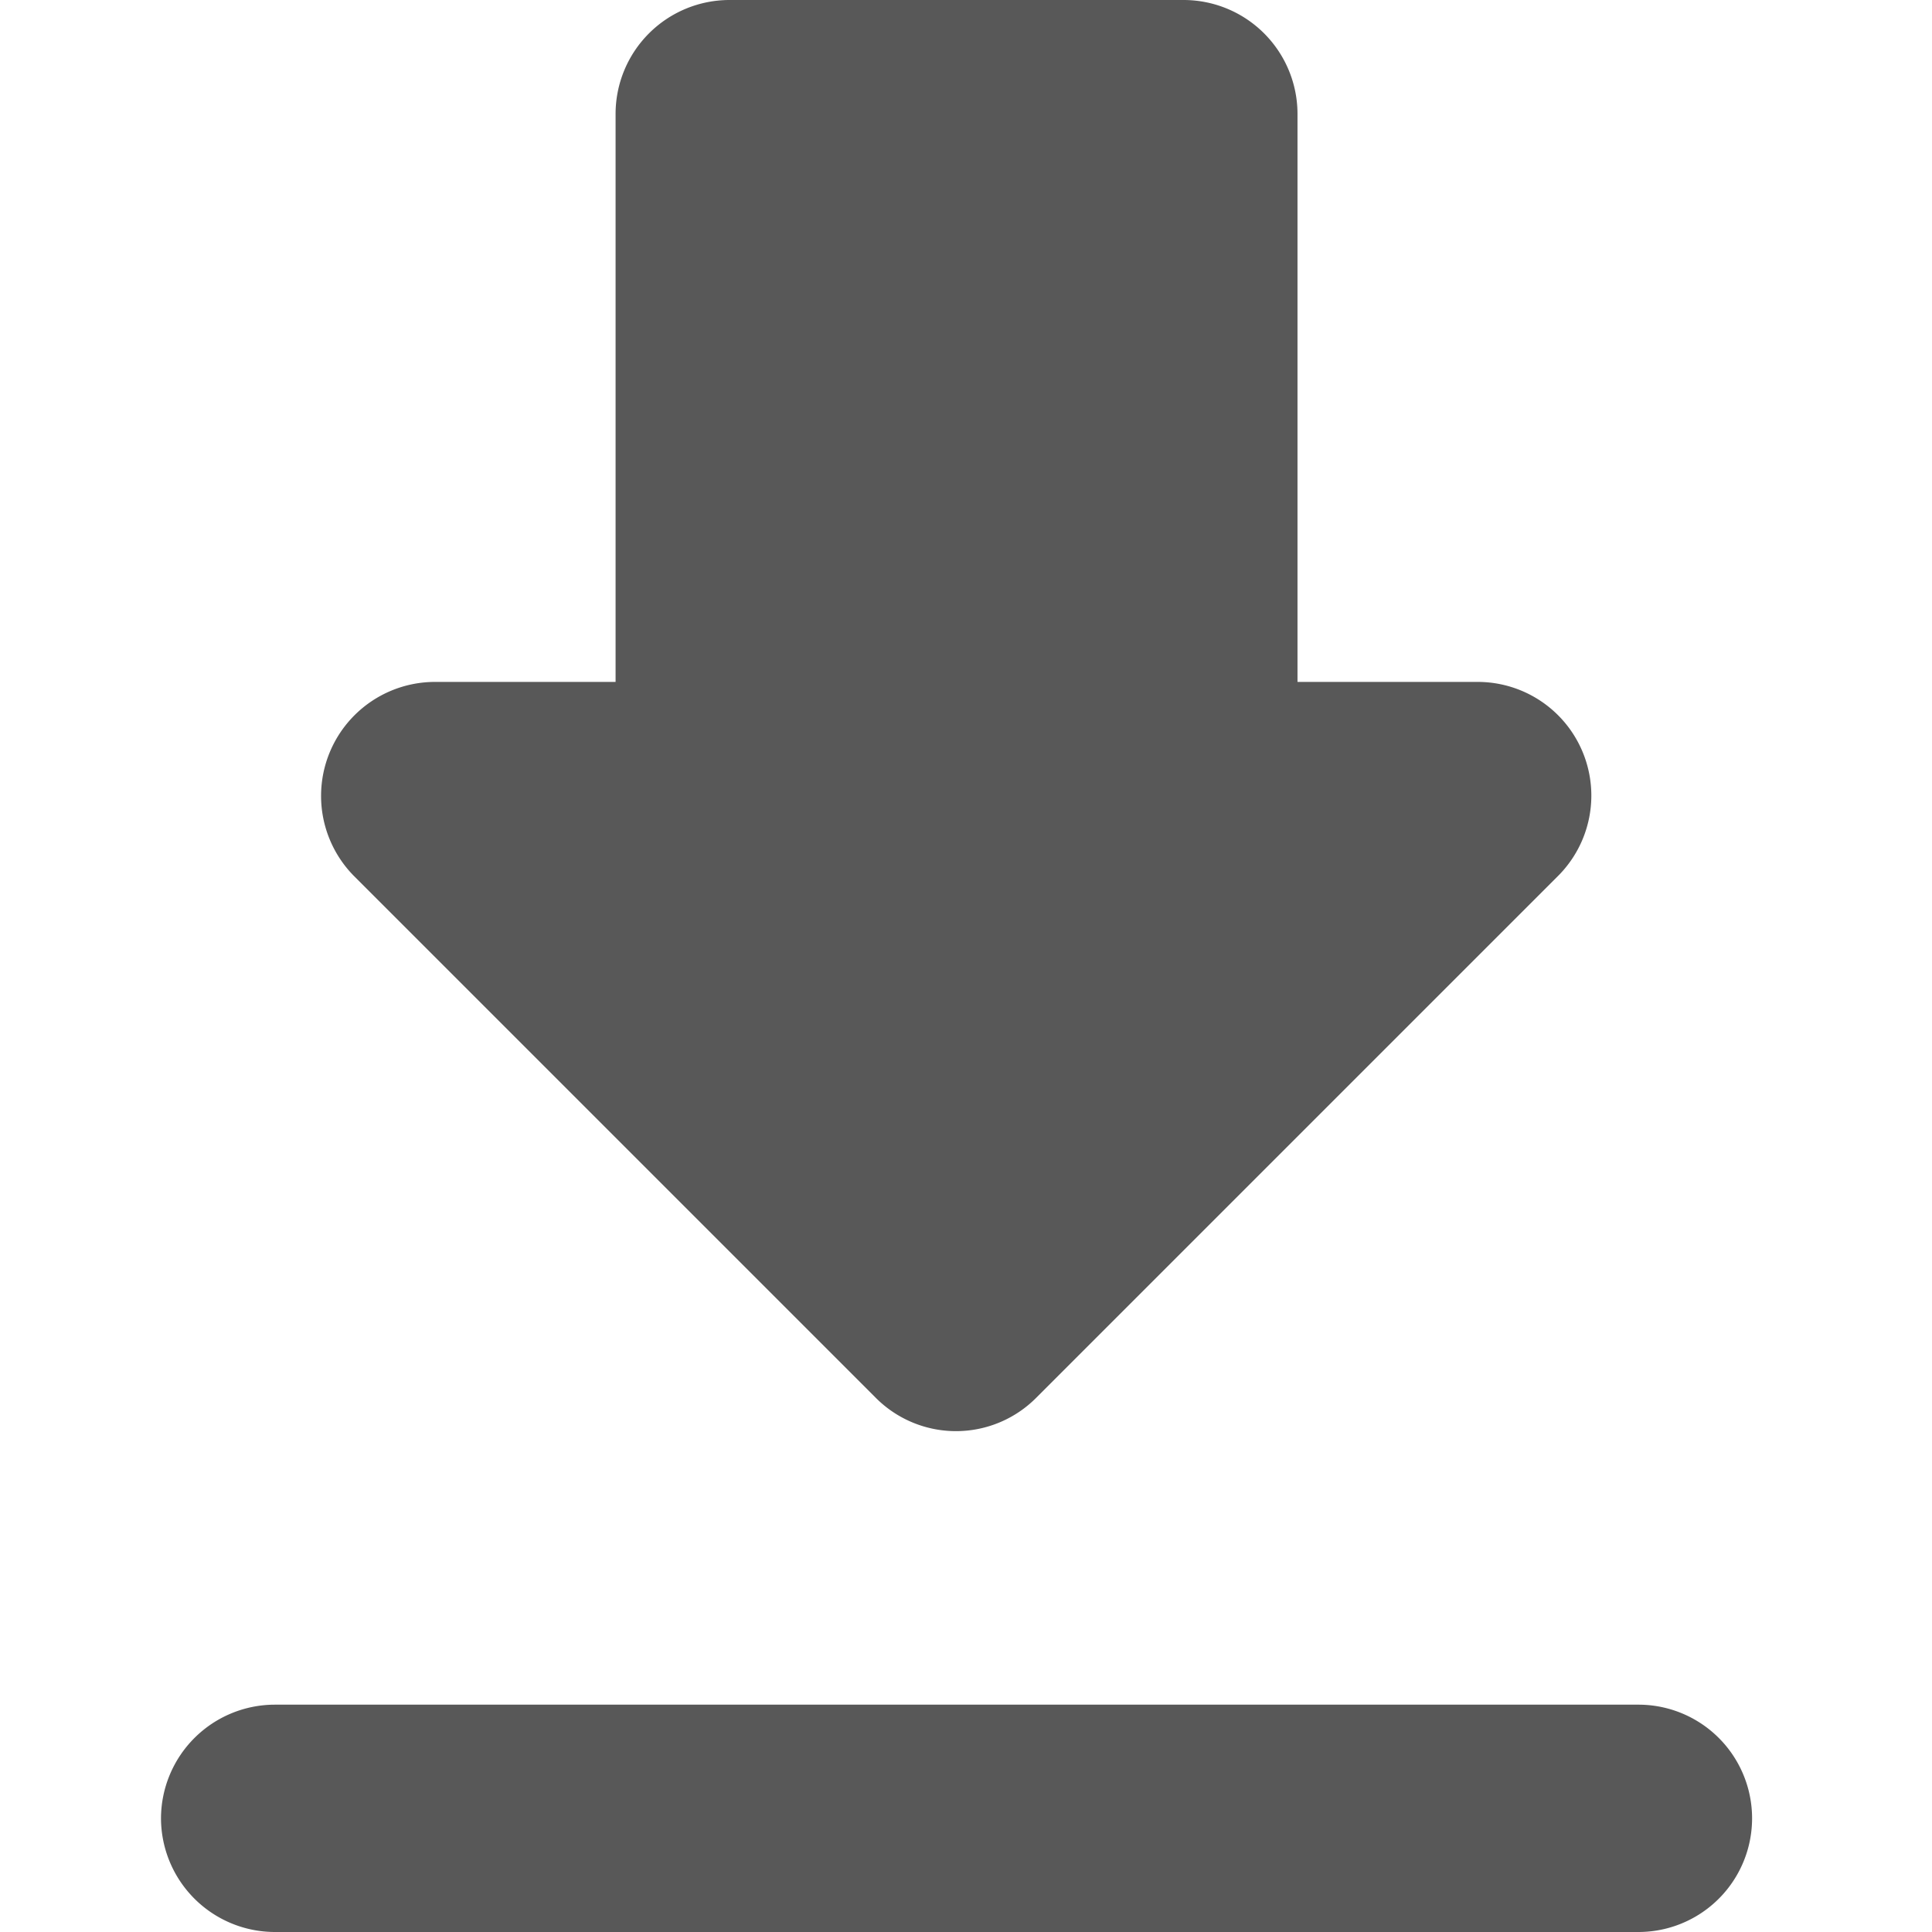 <svg id="file_download_black_24dp" xmlns="http://www.w3.org/2000/svg" width="24" height="24" viewBox="0 0 24 24">
  <g id="Group_61" data-name="Group 61">
    <rect id="Rectangle_21" data-name="Rectangle 21" width="24" height="24" fill="none"/>
  </g>
  <g id="Group_62" data-name="Group 62" transform="translate(2)">
    <path id="Path_563" data-name="Path 563" d="M21.362,11.471H19.118V4.412A1.416,1.416,0,0,0,17.706,3H12.059a1.416,1.416,0,0,0-1.412,1.412v7.059H8.4a1.416,1.416,0,0,0-1,2.414l6.48,6.48a1.406,1.406,0,0,0,1.991,0l6.48-6.48A1.412,1.412,0,0,0,21.362,11.471ZM5,25.588A1.416,1.416,0,0,0,6.412,27H23.353a1.412,1.412,0,0,0,0-2.824H6.412A1.416,1.416,0,0,0,5,25.588Z" transform="translate(-5 -3)" fill="#585858"/>
  </g>
</svg>
